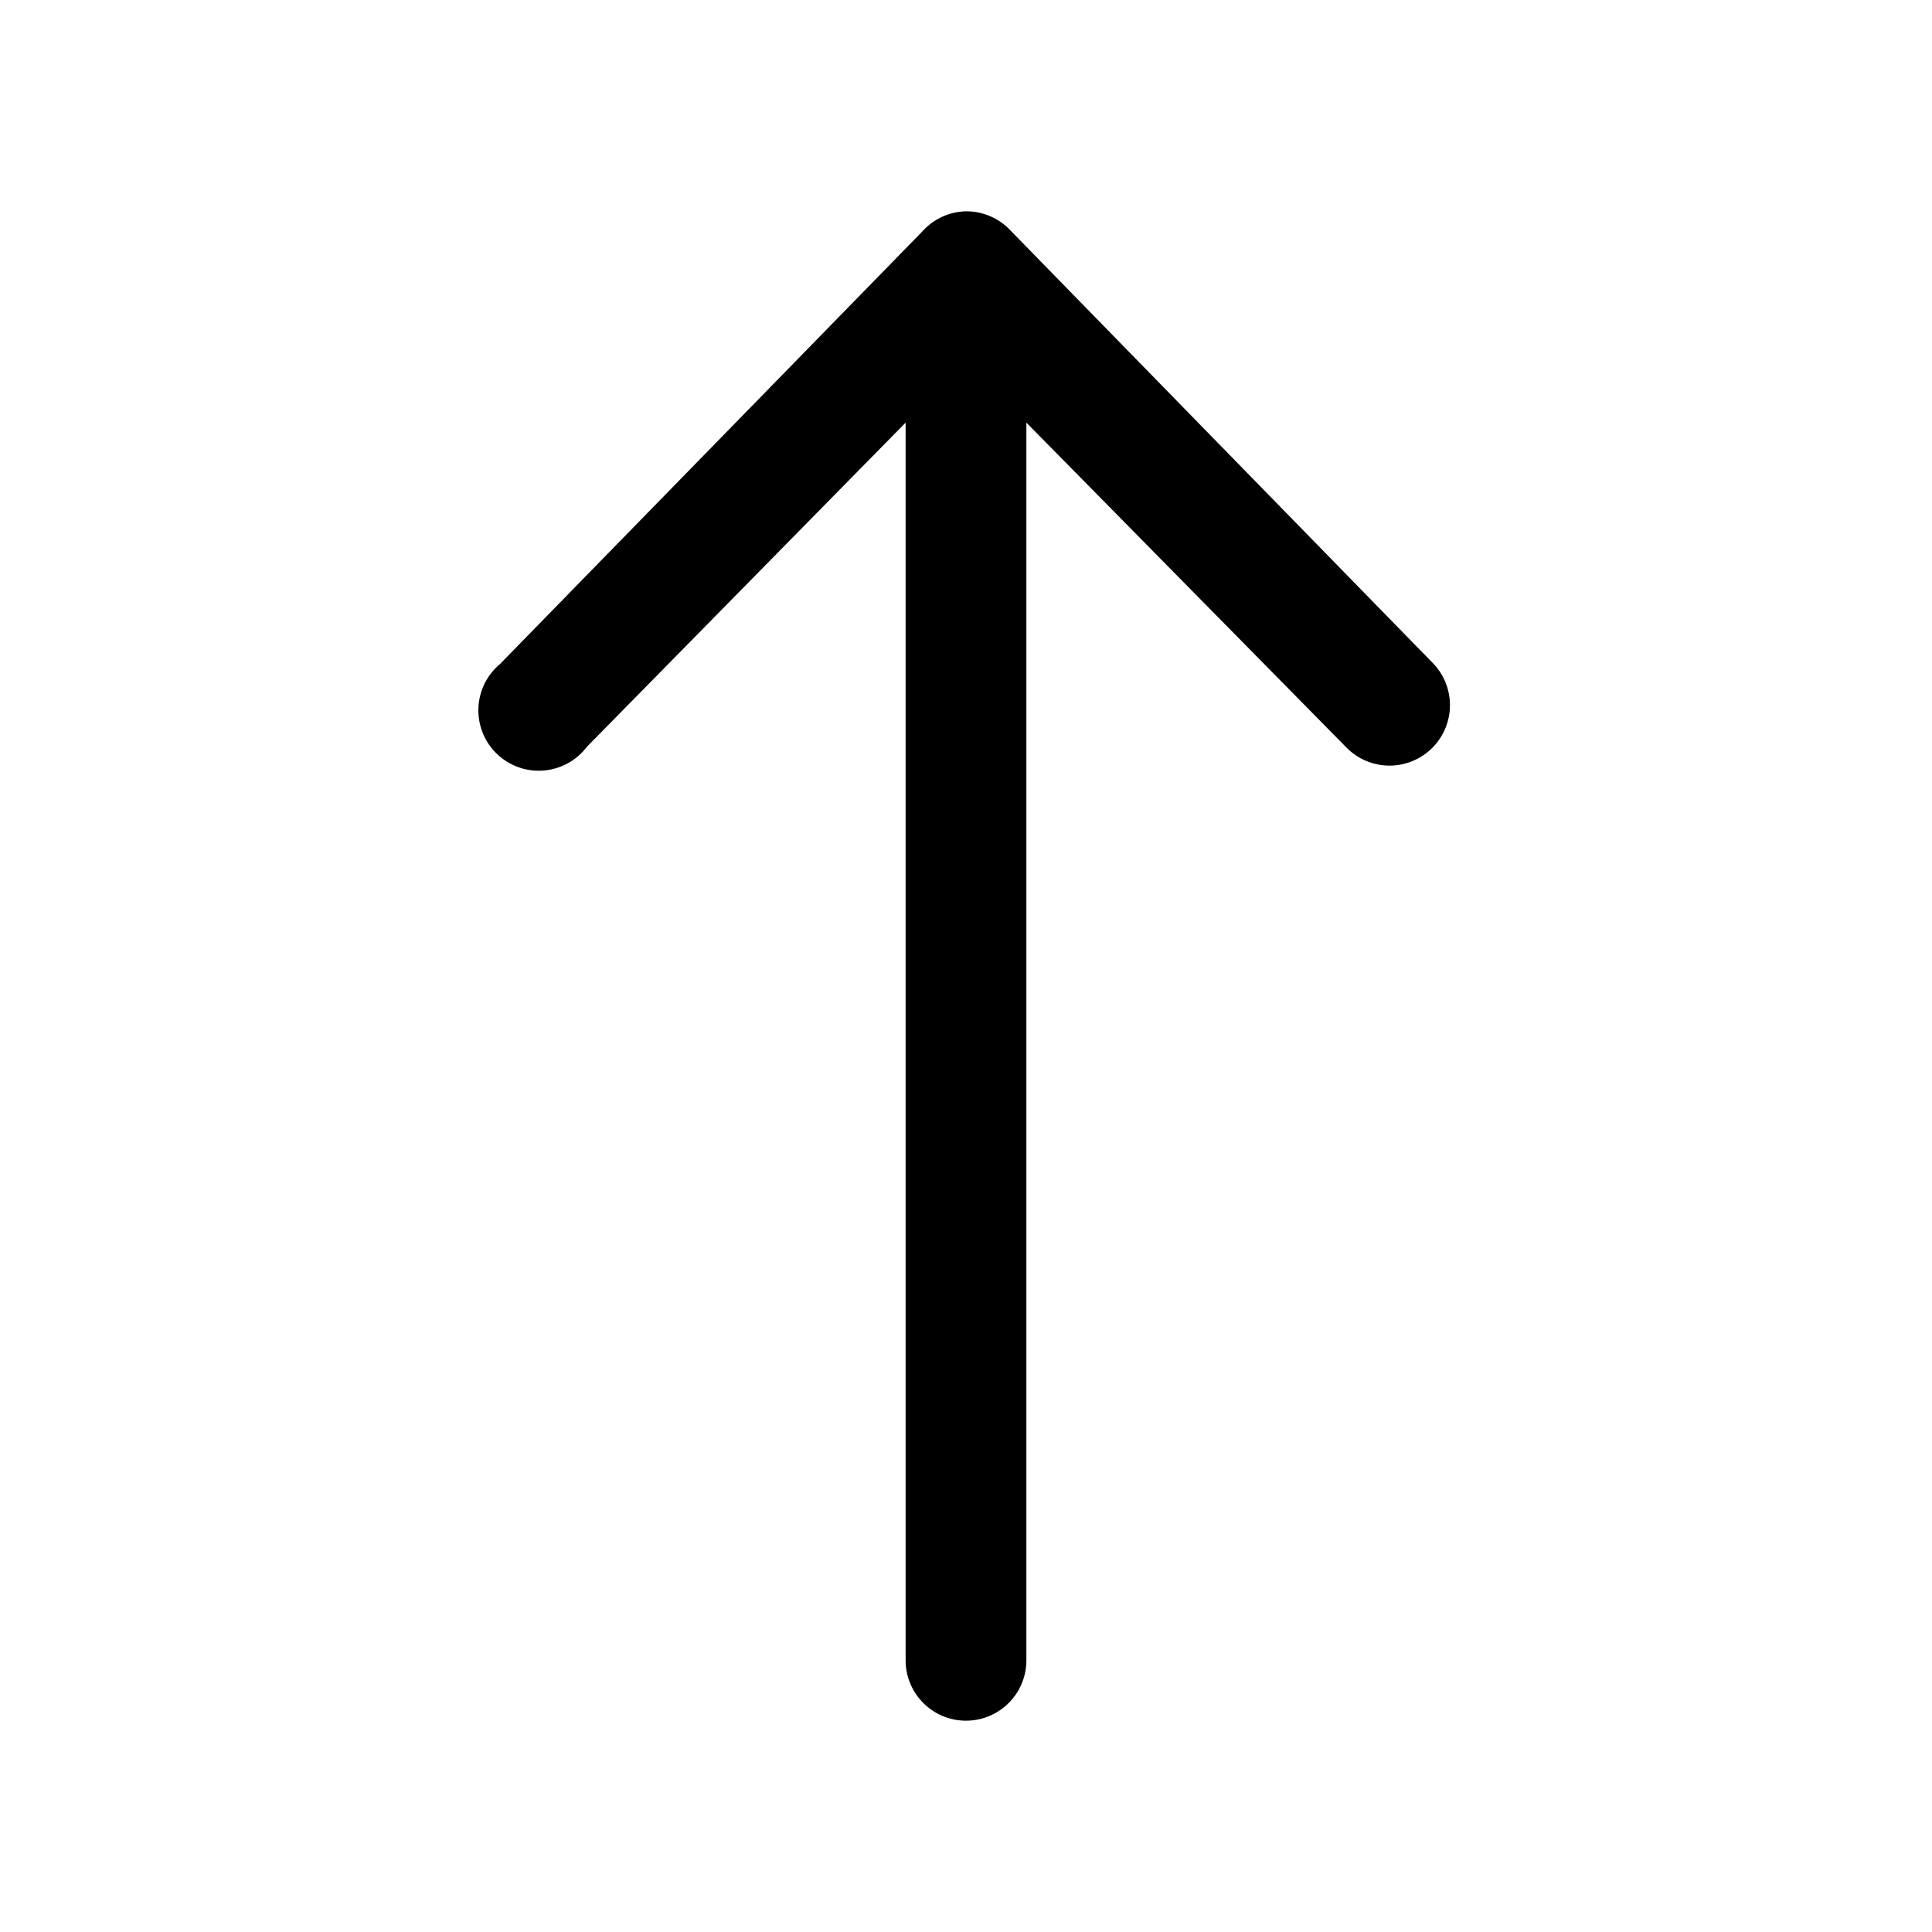 <svg xmlns="http://www.w3.org/2000/svg" fill="currentColor" aria-hidden="true" viewBox="0 0 32 32">
    <path d="M16 28.5a1 1 0 01-1-1V7l-5.28 5.37A1 1 0 118.28 11l7-7.17A1 1 0 0116 3.5a1 1 0 01.72.3l7 7.17a1 1 0 010 1.42 1 1 0 01-1.41 0L17 7v20.5a1 1 0 01-1 1z"/>
</svg>
